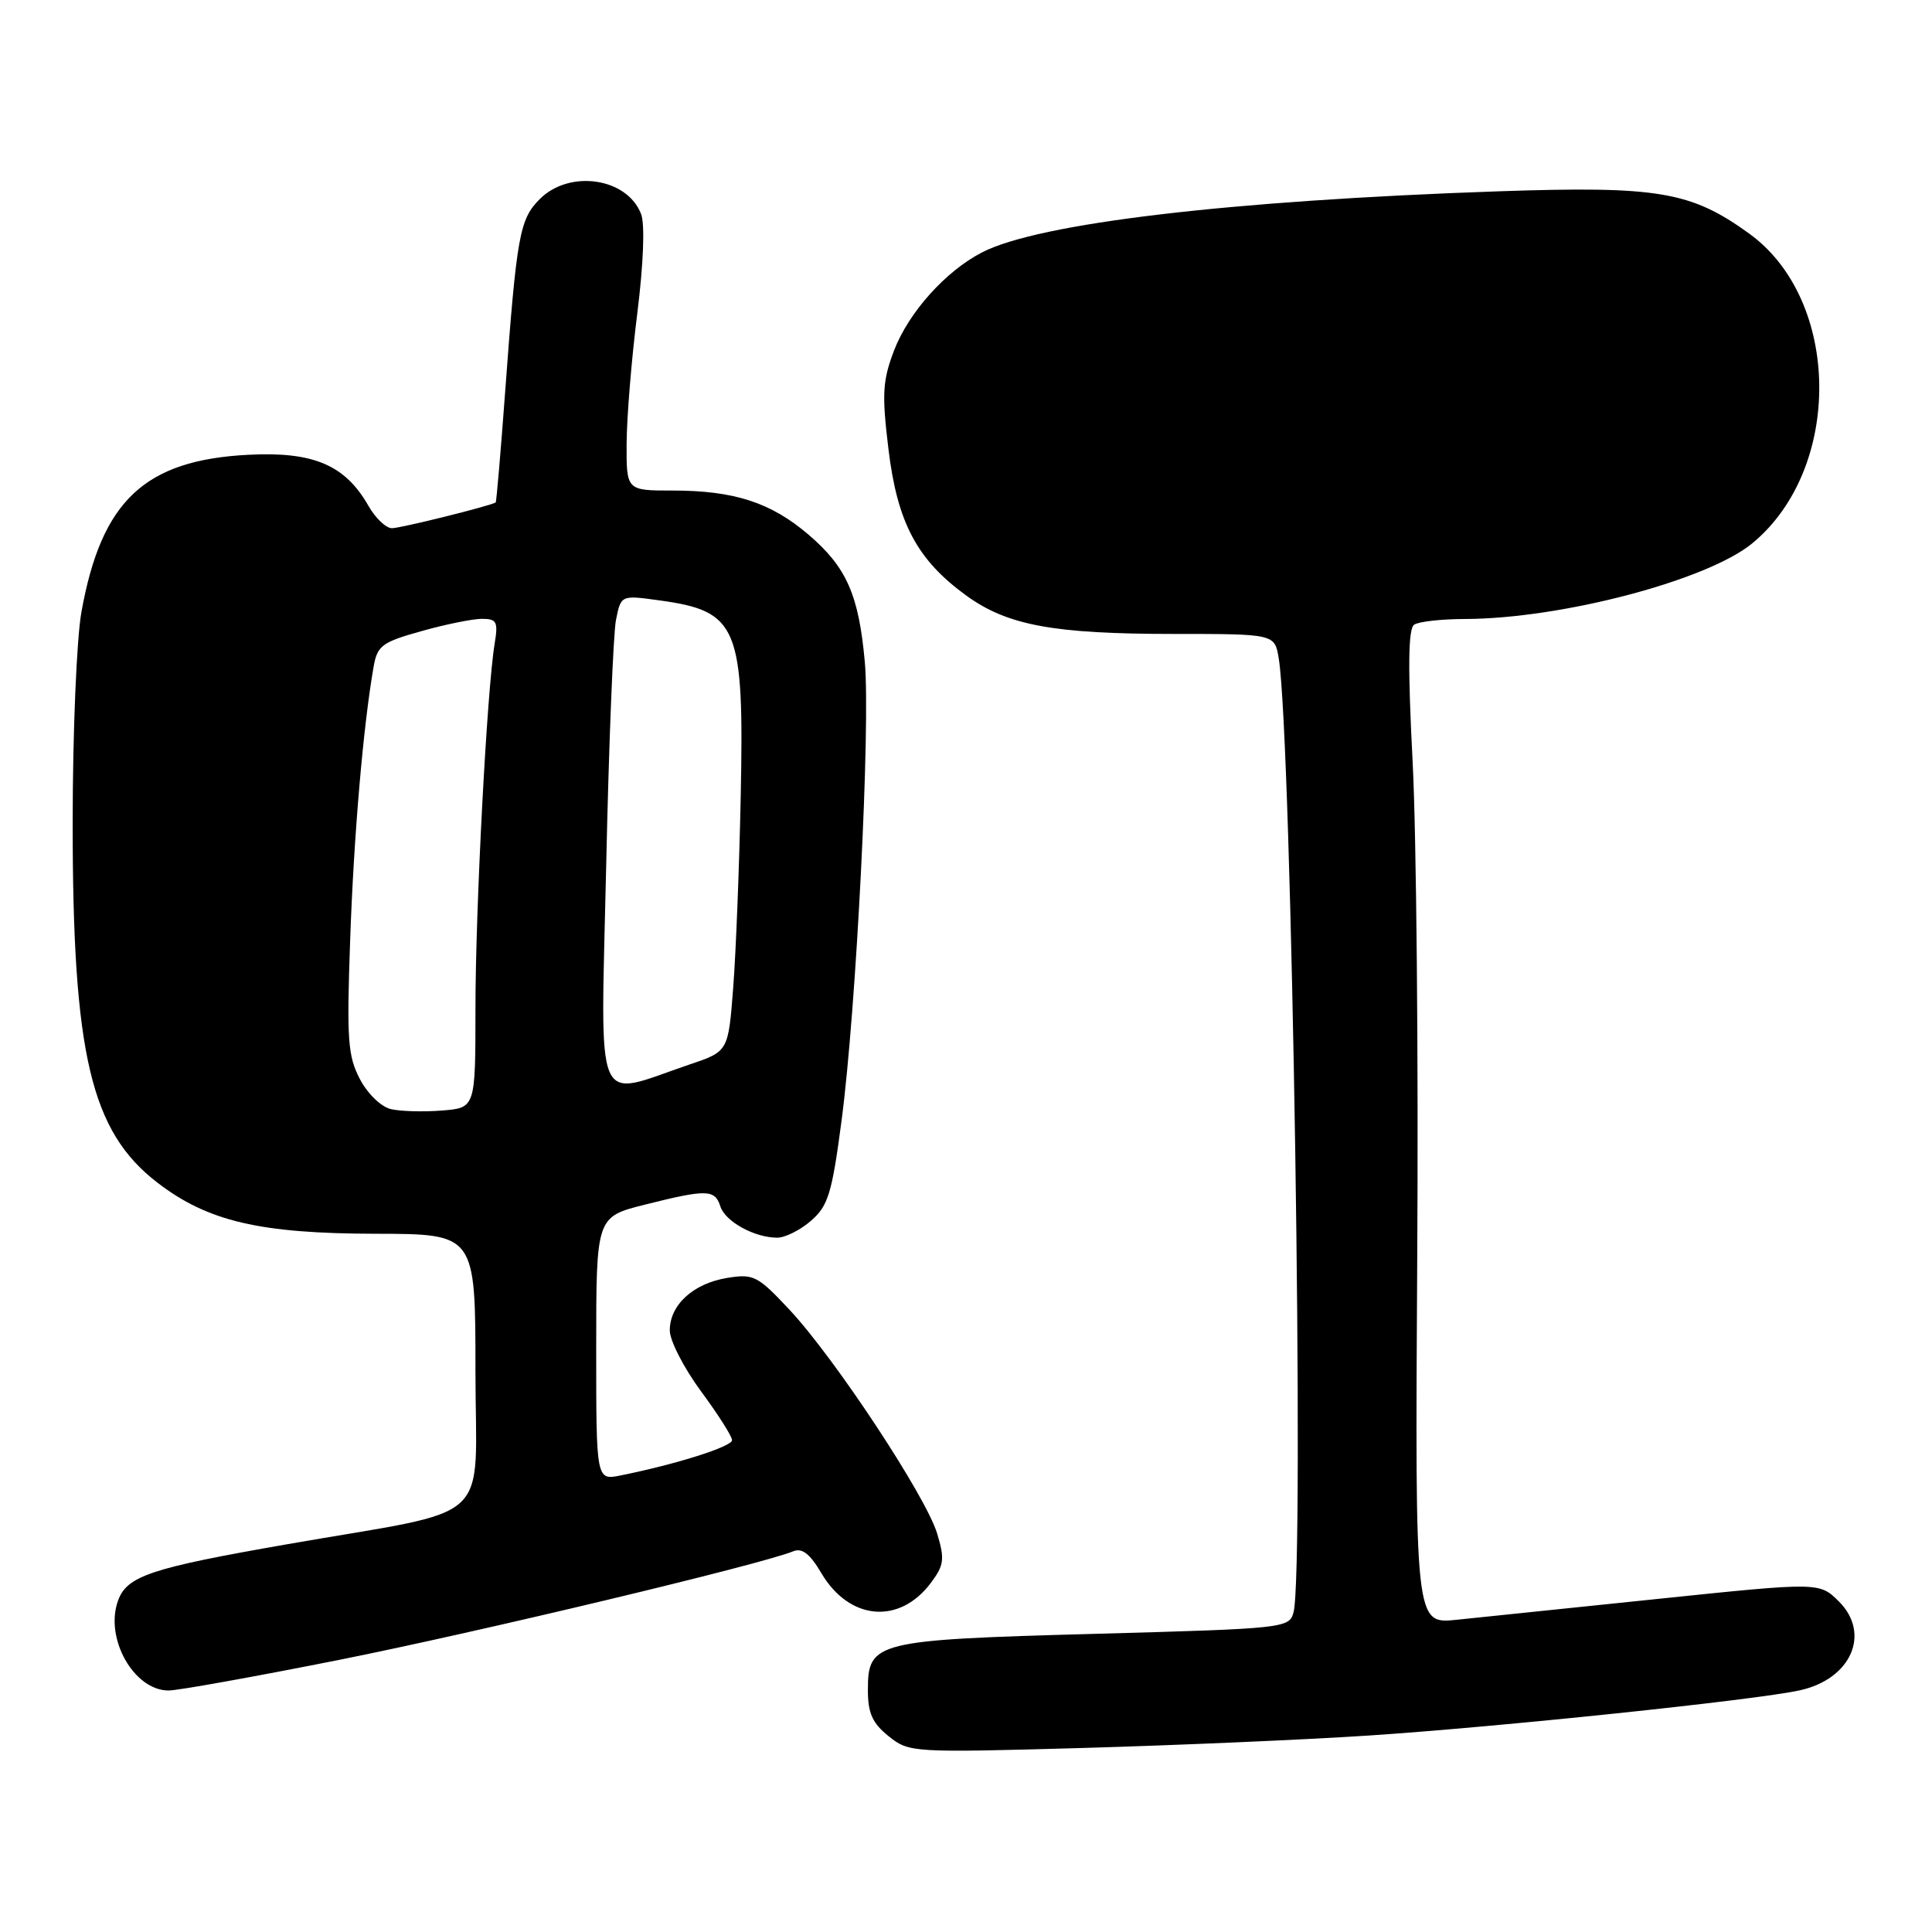 <?xml version="1.0" encoding="UTF-8" standalone="no"?>
<!DOCTYPE svg PUBLIC "-//W3C//DTD SVG 1.1//EN" "http://www.w3.org/Graphics/SVG/1.1/DTD/svg11.dtd" >
<svg xmlns="http://www.w3.org/2000/svg" xmlns:xlink="http://www.w3.org/1999/xlink" version="1.1" viewBox="0 0 256 256">
 <g >
 <path fill="currentColor"
d=" M 181.33 229.97 C 198.71 228.82 232.59 225.27 238.47 223.98 C 245.27 222.50 247.93 216.48 243.68 212.22 C 241.09 209.64 241.09 209.64 219.80 211.85 C 208.08 213.07 196.03 214.32 193.00 214.63 C 187.50 215.20 187.50 215.20 187.79 166.78 C 187.96 140.15 187.68 110.51 187.18 100.93 C 186.53 88.35 186.59 83.30 187.39 82.77 C 188.00 82.36 191.04 82.02 194.14 82.02 C 206.93 81.98 226.25 76.89 232.19 71.99 C 244.19 62.10 243.98 39.79 231.79 30.96 C 224.05 25.36 219.72 24.63 198.54 25.35 C 162.88 26.58 137.61 29.57 130.11 33.45 C 125.29 35.94 120.39 41.41 118.46 46.46 C 116.94 50.46 116.84 52.22 117.73 59.55 C 118.91 69.29 121.53 74.20 128.07 78.94 C 133.51 82.87 139.61 84.00 155.50 84.00 C 168.91 84.00 168.91 84.00 169.44 87.25 C 171.17 97.78 172.88 208.12 171.40 213.64 C 170.84 215.73 170.25 215.80 145.16 216.49 C 115.91 217.29 115.00 217.52 115.00 223.95 C 115.00 227.01 115.60 228.33 117.75 230.06 C 120.46 232.22 120.83 232.25 143.33 231.62 C 155.89 231.26 172.99 230.52 181.33 229.97 Z  M 45.05 219.92 C 63.36 216.26 100.94 207.28 105.12 205.55 C 106.28 205.08 107.33 205.89 108.84 208.46 C 112.55 214.73 119.19 215.31 123.36 209.72 C 125.09 207.40 125.20 206.60 124.18 203.21 C 122.71 198.30 110.66 180.03 104.67 173.61 C 100.40 169.04 99.86 168.76 96.36 169.33 C 91.87 170.06 88.75 172.90 88.75 176.28 C 88.75 177.64 90.61 181.26 92.87 184.33 C 95.14 187.40 97.00 190.32 97.00 190.83 C 97.00 191.68 89.66 194.01 82.25 195.50 C 79.00 196.16 79.00 196.16 79.00 178.70 C 79.00 161.24 79.00 161.24 85.46 159.62 C 93.65 157.56 94.73 157.59 95.45 159.85 C 96.09 161.86 99.97 164.00 102.99 164.00 C 104.03 164.00 106.05 162.99 107.47 161.75 C 109.74 159.78 110.24 158.13 111.51 148.50 C 113.46 133.75 115.36 96.16 114.59 87.69 C 113.79 78.81 112.17 75.15 107.14 70.85 C 102.15 66.58 97.28 65.00 89.13 65.00 C 83.00 65.00 83.00 65.00 83.03 58.75 C 83.05 55.31 83.68 47.58 84.44 41.56 C 85.26 35.00 85.47 29.73 84.95 28.37 C 83.12 23.56 75.49 22.42 71.53 26.37 C 68.84 29.07 68.47 31.11 66.93 51.99 C 66.34 59.96 65.78 66.52 65.68 66.58 C 64.80 67.08 53.04 70.00 51.93 69.99 C 51.15 69.99 49.74 68.65 48.81 67.01 C 45.73 61.61 41.53 59.82 32.93 60.26 C 19.16 60.96 13.44 66.34 10.79 81.09 C 10.15 84.62 9.63 97.17 9.63 109.00 C 9.62 139.75 12.03 149.94 20.90 156.74 C 27.56 161.84 34.43 163.45 49.75 163.48 C 63.00 163.50 63.00 163.50 63.00 181.67 C 63.00 202.47 65.97 199.74 38.00 204.63 C 19.88 207.79 16.78 208.83 15.62 212.15 C 13.86 217.13 17.76 224.00 22.34 224.00 C 23.58 224.00 33.80 222.16 45.05 219.92 Z  M 51.82 146.97 C 50.50 146.67 48.71 144.94 47.68 142.97 C 46.08 139.91 45.93 137.72 46.40 124.50 C 46.88 110.71 48.14 96.13 49.50 88.38 C 49.99 85.55 50.60 85.09 55.84 83.63 C 59.02 82.73 62.63 82.00 63.86 82.00 C 65.82 82.00 66.02 82.39 65.55 85.25 C 64.53 91.31 63.00 120.40 63.00 133.63 C 63.00 146.80 63.00 146.80 58.57 147.15 C 56.13 147.35 53.09 147.26 51.82 146.97 Z  M 80.32 114.84 C 80.67 98.67 81.26 83.96 81.62 82.15 C 82.28 78.85 82.28 78.85 87.35 79.55 C 97.79 80.98 98.61 82.96 98.15 105.50 C 97.96 114.85 97.51 126.28 97.15 130.91 C 96.50 139.32 96.50 139.32 91.40 141.04 C 78.52 145.41 79.59 147.94 80.32 114.84 Z "/>
</g>
</svg>
